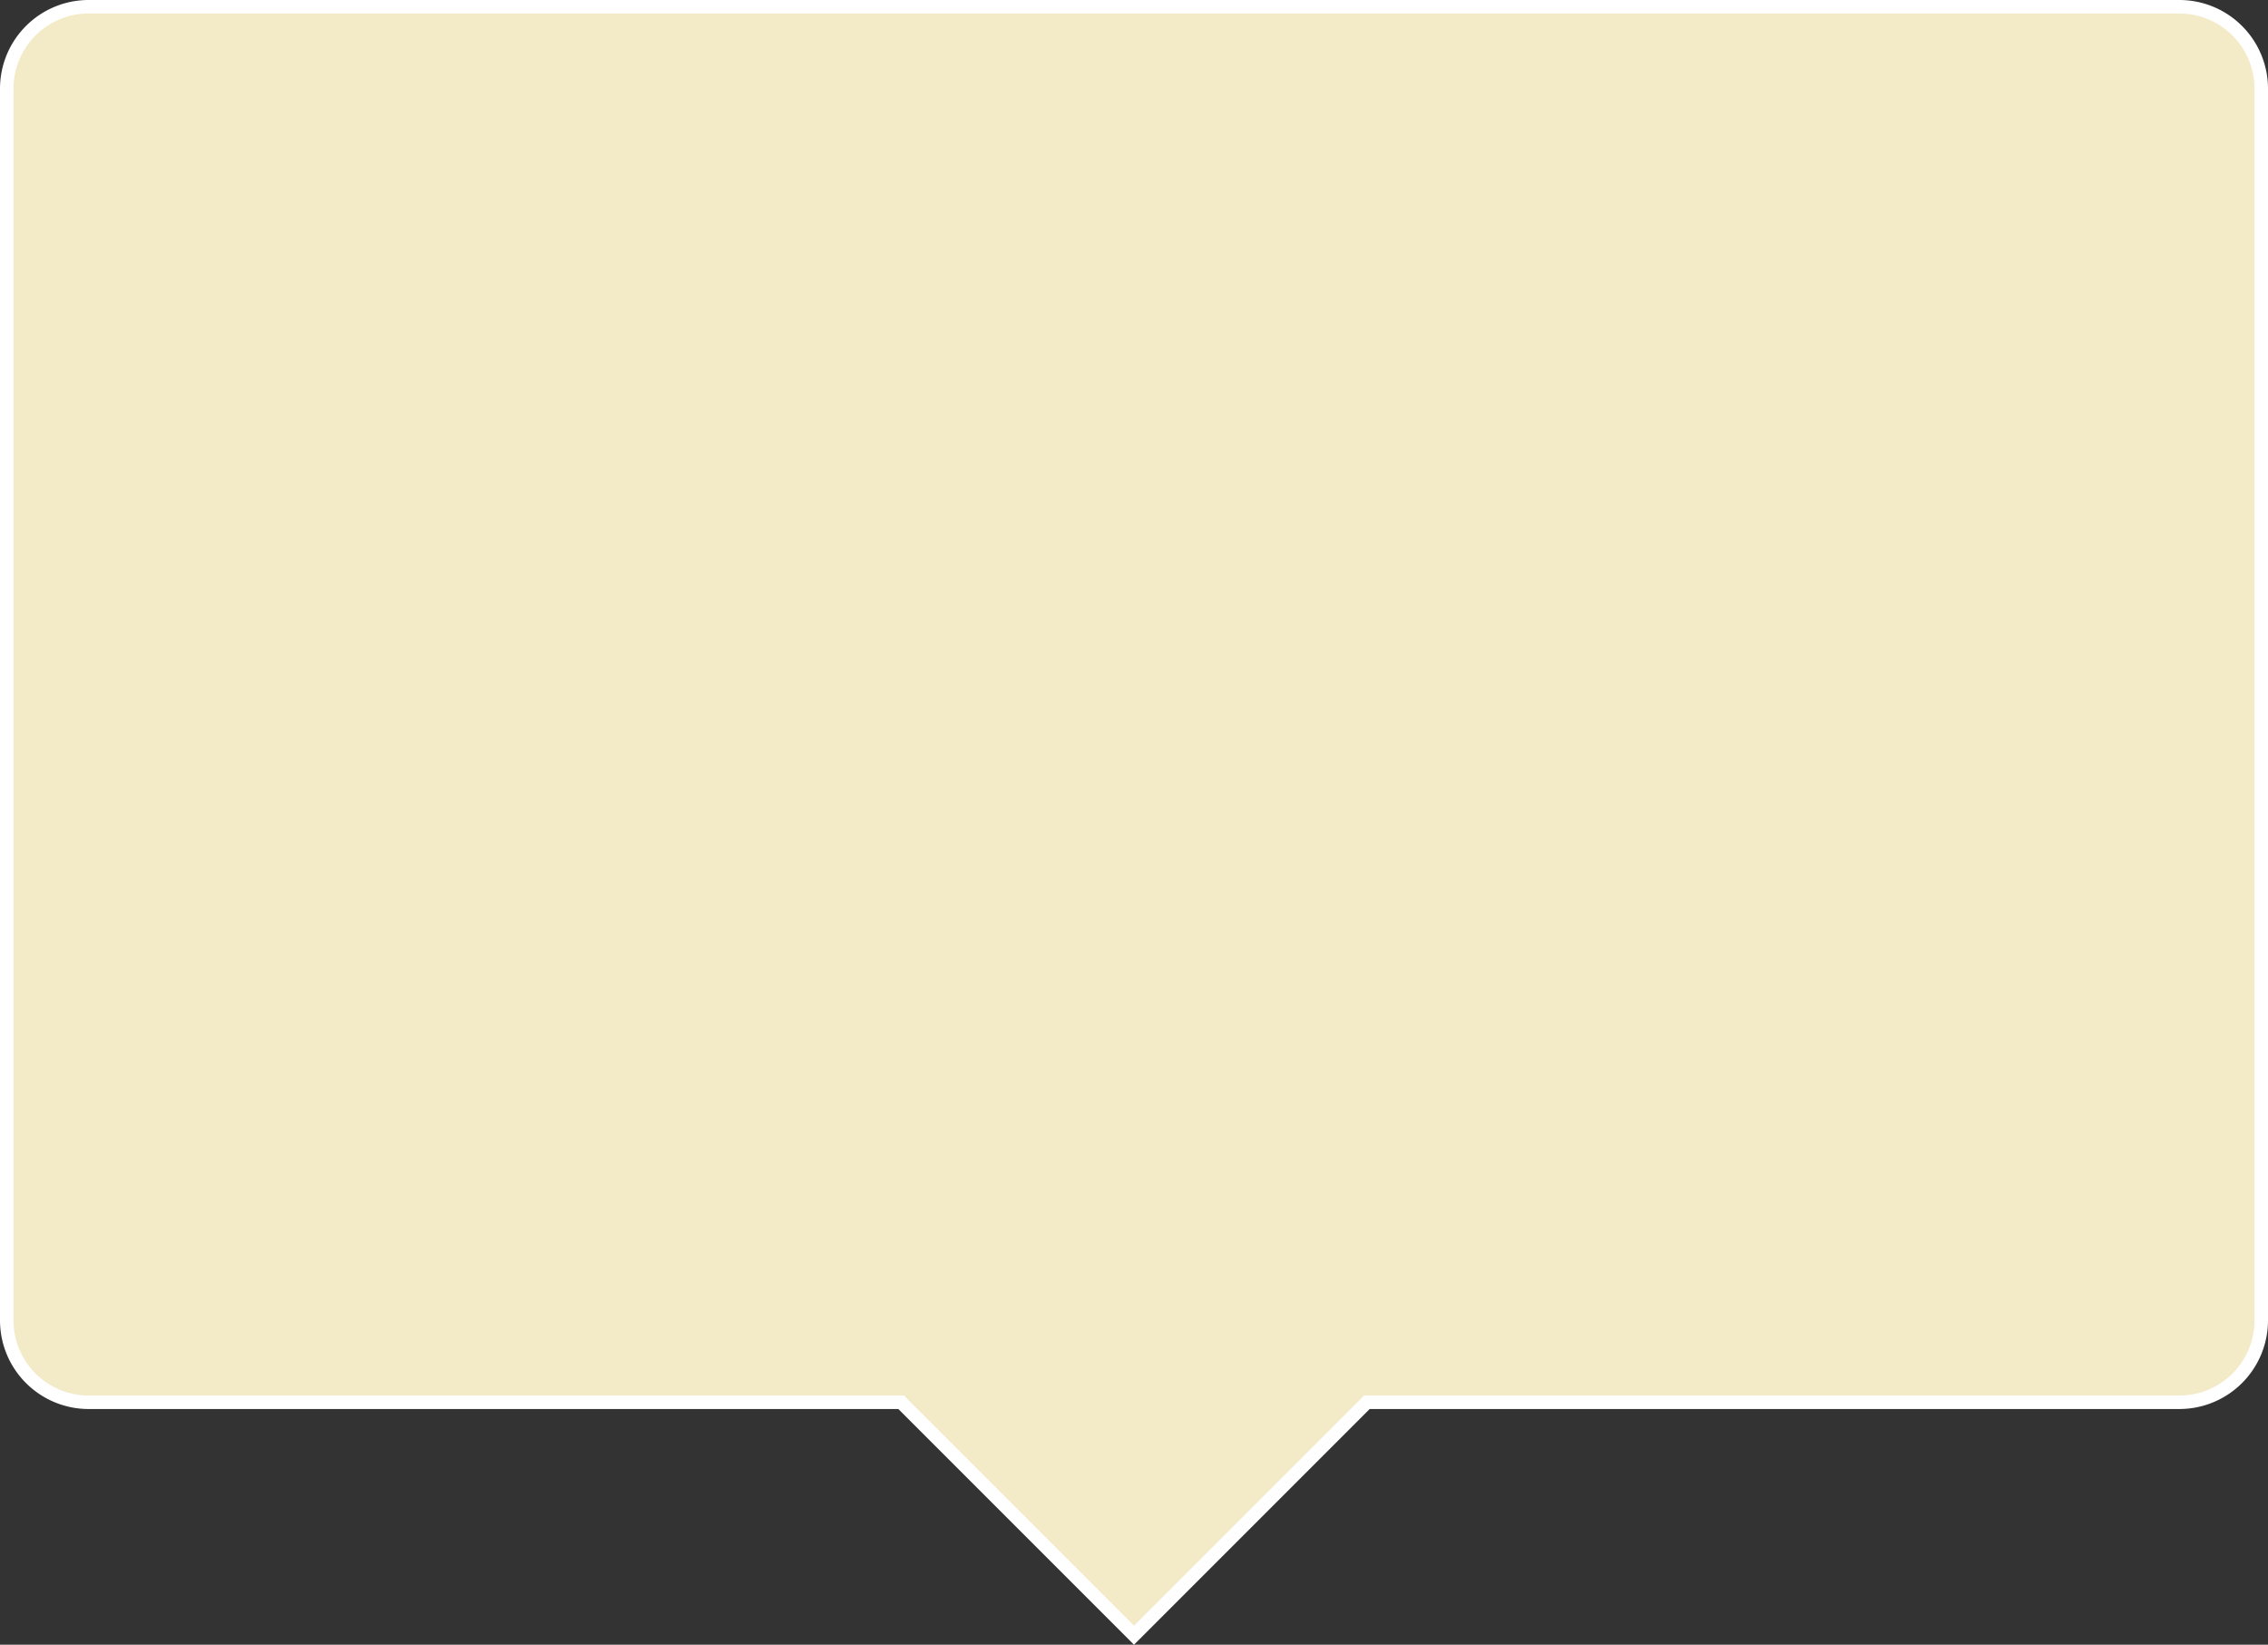 <svg xmlns="http://www.w3.org/2000/svg" width="952.668" height="690.76" viewBox="0 0 952.668 690.76">
  <rect x="0" y="0" width="952.668" height="690.76" fill="#333333" stroke="none"/>
  <path id="Path_213" data-name="Path 213" d="M3985.482,5462.944v517.287a34.406,34.406,0,0,0,34.406,34.405h341.274l97.82,97.819,97.819-97.819h341.274a34.406,34.406,0,0,0,34.406-34.405V5462.944a34.406,34.406,0,0,0-34.406-34.406H4019.888A34.406,34.406,0,0,0,3985.482,5462.944Z" transform="translate(-3982.647 -5425.704)" fill="#f3eac8" stroke="#fff" stroke-miterlimit="10" stroke-width="5.669"/>
</svg>
